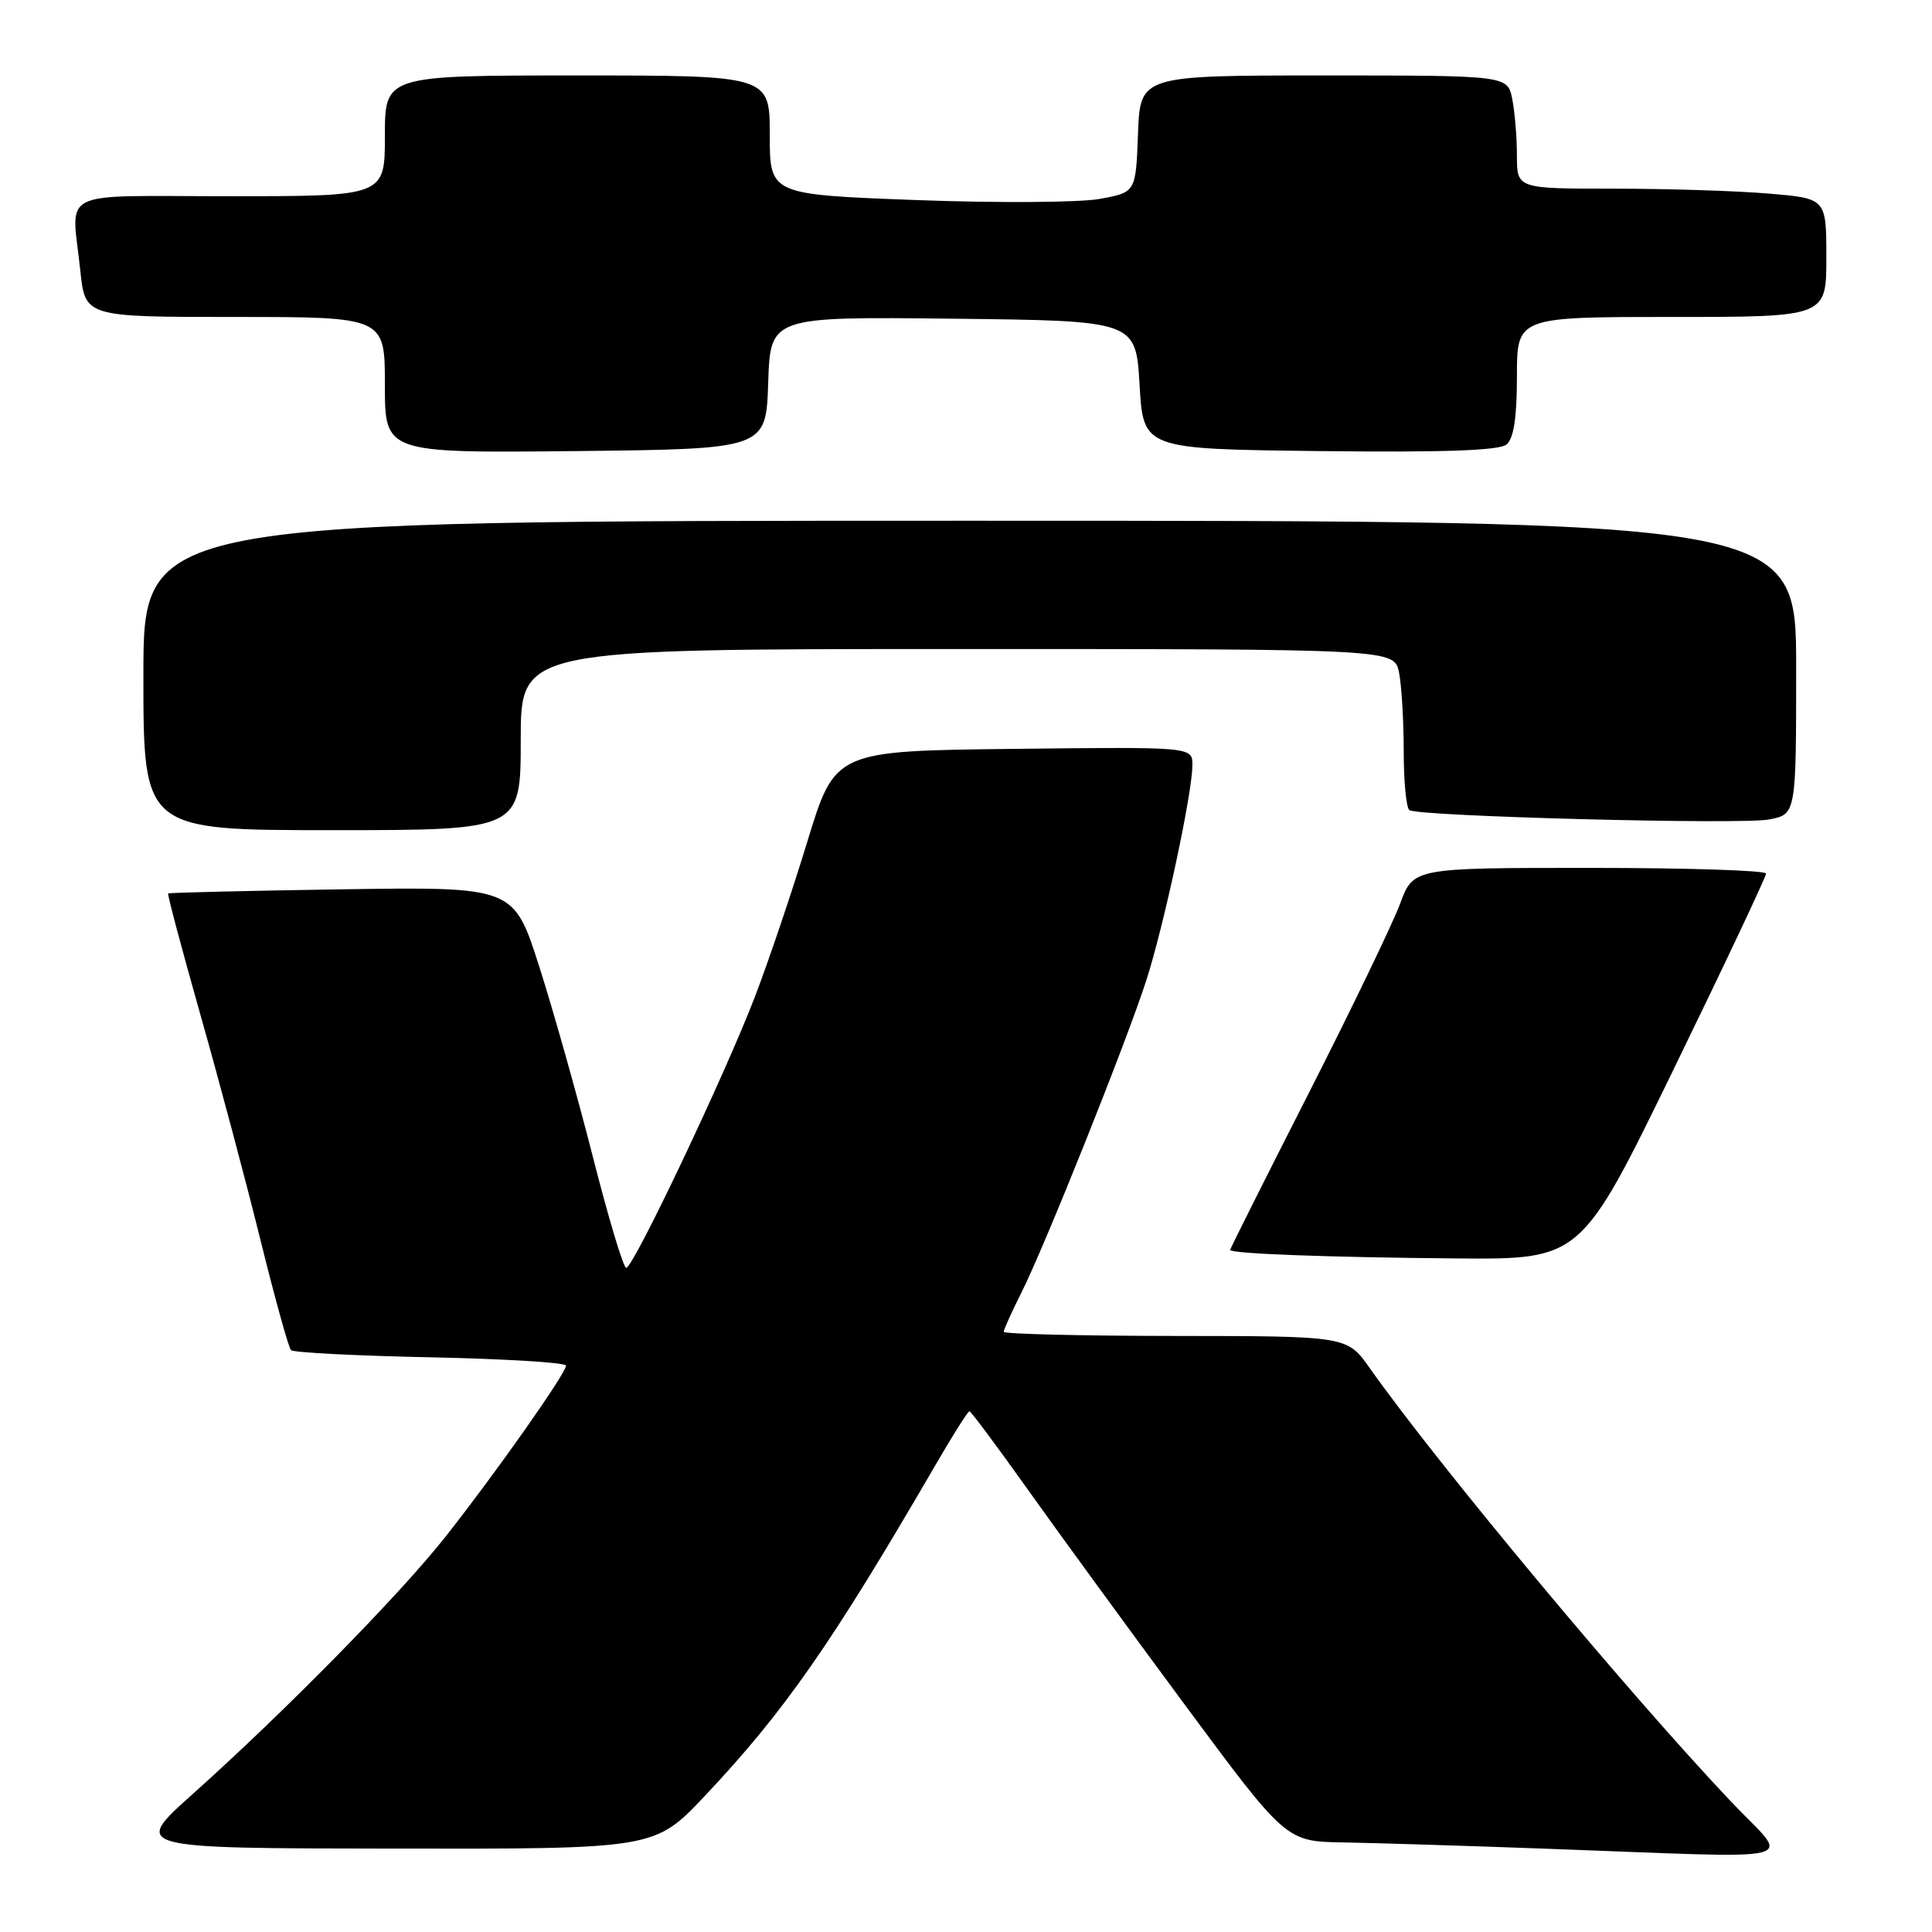 <?xml version="1.0" encoding="UTF-8" standalone="no"?>
<!DOCTYPE svg PUBLIC "-//W3C//DTD SVG 1.1//EN" "http://www.w3.org/Graphics/SVG/1.1/DTD/svg11.dtd" >
<svg xmlns="http://www.w3.org/2000/svg" xmlns:xlink="http://www.w3.org/1999/xlink" version="1.1" viewBox="0 0 256 256">
 <g >
 <path fill="currentColor"
d=" M 229.38 238.73 C 215.78 224.37 190.58 194.13 181.49 181.27 C 178.50 177.04 178.50 177.04 155.75 177.02 C 143.24 177.01 133.00 176.76 133.00 176.47 C 133.00 176.17 134.07 173.81 135.37 171.22 C 138.47 165.04 149.17 138.29 151.86 130.00 C 154.21 122.75 158.00 105.09 158.00 101.37 C 158.00 98.96 158.00 98.96 134.33 99.23 C 110.65 99.50 110.65 99.50 106.98 111.50 C 104.97 118.10 101.85 127.33 100.06 132.00 C 96.10 142.34 83.92 168.00 82.98 168.00 C 82.60 168.00 80.61 161.36 78.55 153.25 C 76.48 145.14 73.28 133.78 71.43 128.00 C 68.06 117.50 68.06 117.50 45.28 117.84 C 32.75 118.03 22.40 118.28 22.28 118.39 C 22.16 118.51 24.10 125.78 26.58 134.55 C 29.07 143.32 32.65 156.76 34.54 164.41 C 36.43 172.06 38.24 178.58 38.56 178.90 C 38.88 179.22 47.21 179.65 57.07 179.85 C 66.93 180.06 75.00 180.55 75.00 180.95 C 75.00 181.96 65.82 195.00 59.13 203.50 C 53.05 211.22 37.89 226.66 25.50 237.75 C 17.50 244.91 17.50 244.91 52.13 244.95 C 86.76 245.00 86.76 245.00 93.41 237.95 C 103.92 226.81 110.21 217.78 123.88 194.25 C 126.19 190.26 128.25 187.00 128.45 187.00 C 128.65 187.00 132.09 191.61 136.10 197.25 C 140.11 202.89 149.46 215.71 156.89 225.75 C 170.40 244.00 170.40 244.00 177.95 244.13 C 182.10 244.20 194.05 244.57 204.50 244.95 C 240.48 246.25 237.25 247.06 229.38 238.73 Z  M 221.76 141.69 C 228.51 127.84 234.02 116.16 234.01 115.75 C 234.01 115.34 223.49 115.00 210.64 115.00 C 187.27 115.00 187.27 115.00 185.52 119.75 C 184.55 122.36 179.09 133.69 173.38 144.92 C 167.67 156.14 163.00 165.46 163.00 165.62 C 163.00 166.12 175.88 166.60 193.00 166.75 C 209.50 166.88 209.50 166.88 221.76 141.69 Z  M 69.00 98.00 C 69.00 86.00 69.00 86.00 126.88 86.00 C 184.75 86.00 184.75 86.00 185.38 89.12 C 185.72 90.84 186.00 95.54 186.00 99.57 C 186.00 103.59 186.34 107.09 186.76 107.35 C 188.11 108.18 230.63 109.29 234.37 108.59 C 238.00 107.91 238.00 107.91 238.00 88.45 C 238.00 69.00 238.00 69.00 128.50 69.00 C 19.00 69.00 19.00 69.00 19.00 89.50 C 19.00 110.00 19.00 110.00 44.00 110.00 C 69.00 110.00 69.00 110.00 69.00 98.00 Z  M 101.79 50.73 C 102.08 41.96 102.08 41.96 126.29 42.23 C 150.50 42.50 150.50 42.50 151.00 51.00 C 151.50 59.50 151.50 59.50 174.87 59.77 C 191.28 59.96 198.66 59.70 199.62 58.90 C 200.58 58.10 201.00 55.34 201.00 49.88 C 201.00 42.00 201.00 42.00 221.50 42.00 C 242.00 42.00 242.00 42.00 242.00 34.15 C 242.00 26.29 242.00 26.29 234.35 25.65 C 230.14 25.29 220.92 25.00 213.85 25.00 C 201.00 25.00 201.00 25.00 201.00 20.62 C 201.00 18.22 200.72 14.84 200.38 13.12 C 199.75 10.00 199.75 10.00 175.42 10.00 C 151.08 10.00 151.08 10.00 150.79 17.74 C 150.50 25.49 150.50 25.49 145.69 26.36 C 143.04 26.84 132.13 26.91 121.44 26.51 C 102.00 25.78 102.00 25.78 102.00 17.89 C 102.00 10.00 102.00 10.00 76.50 10.00 C 51.00 10.00 51.00 10.00 51.00 18.00 C 51.00 26.00 51.00 26.00 30.50 26.00 C 7.20 26.00 9.49 24.86 10.64 35.85 C 11.28 42.00 11.28 42.00 31.14 42.00 C 51.00 42.00 51.00 42.00 51.00 51.02 C 51.00 60.03 51.00 60.03 76.25 59.77 C 101.50 59.50 101.50 59.50 101.79 50.73 Z "/>
</g>
</svg>